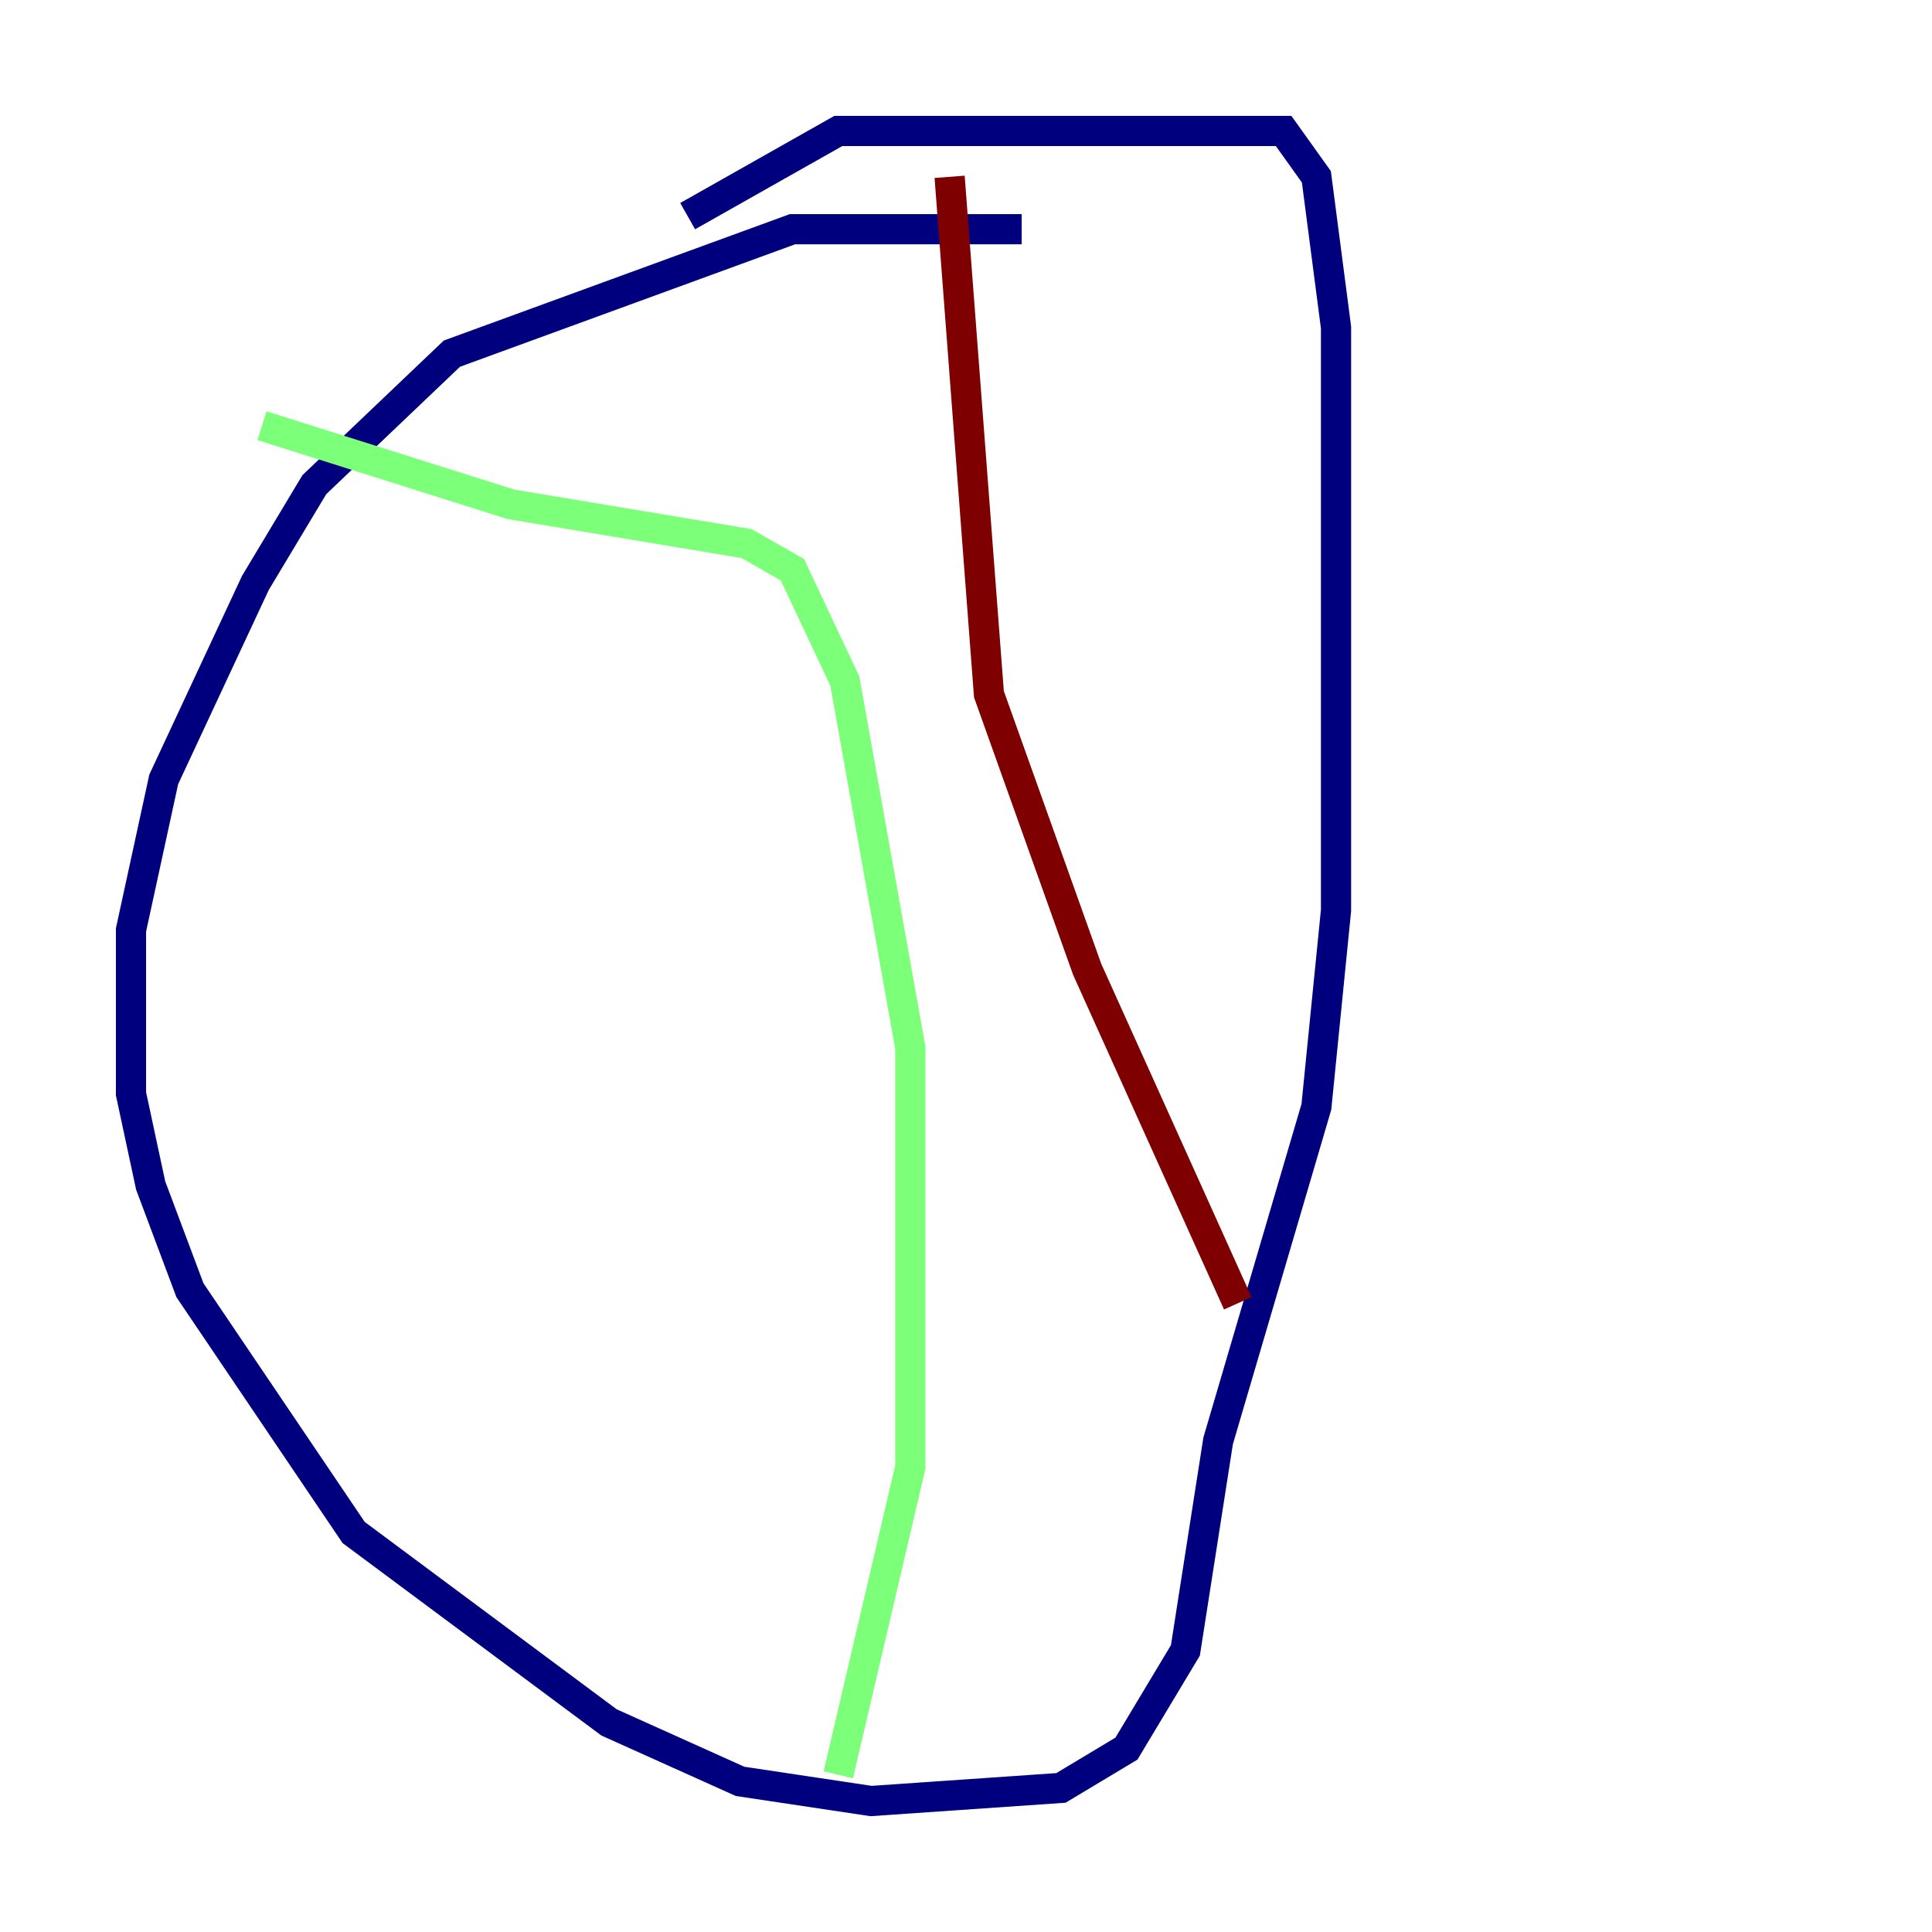 <?xml version="1.0" encoding="utf-8" ?>
<svg baseProfile="tiny" height="128" version="1.2" viewBox="0,0,128,128" width="128" xmlns="http://www.w3.org/2000/svg" xmlns:ev="http://www.w3.org/2001/xml-events" xmlns:xlink="http://www.w3.org/1999/xlink"><defs /><polyline fill="none" points="67.688,15.186 52.502,15.186 29.939,23.43 20.827,32.108 16.922,38.617 10.848,51.634 8.678,61.614 8.678,72.461 9.98,78.536 12.583,85.478 23.43,101.532 40.352,114.115 49.031,118.02 57.709,119.322 70.291,118.454 74.63,115.851 78.536,109.342 80.705,95.458 87.214,73.329 88.515,60.312 88.515,21.695 87.214,11.715 85.044,8.678 55.539,8.678 45.559,14.319" stroke="#00007f" stroke-width="2" /><polyline fill="none" points="17.356,28.203 33.844,33.41 49.464,36.014 52.502,37.749 55.973,45.125 60.312,69.424 60.312,97.193 55.539,117.586" stroke="#7cff79" stroke-width="2" /><polyline fill="none" points="62.915,11.715 65.519,45.993 72.027,64.217 82.007,86.346" stroke="#7f0000" stroke-width="2" /></svg>